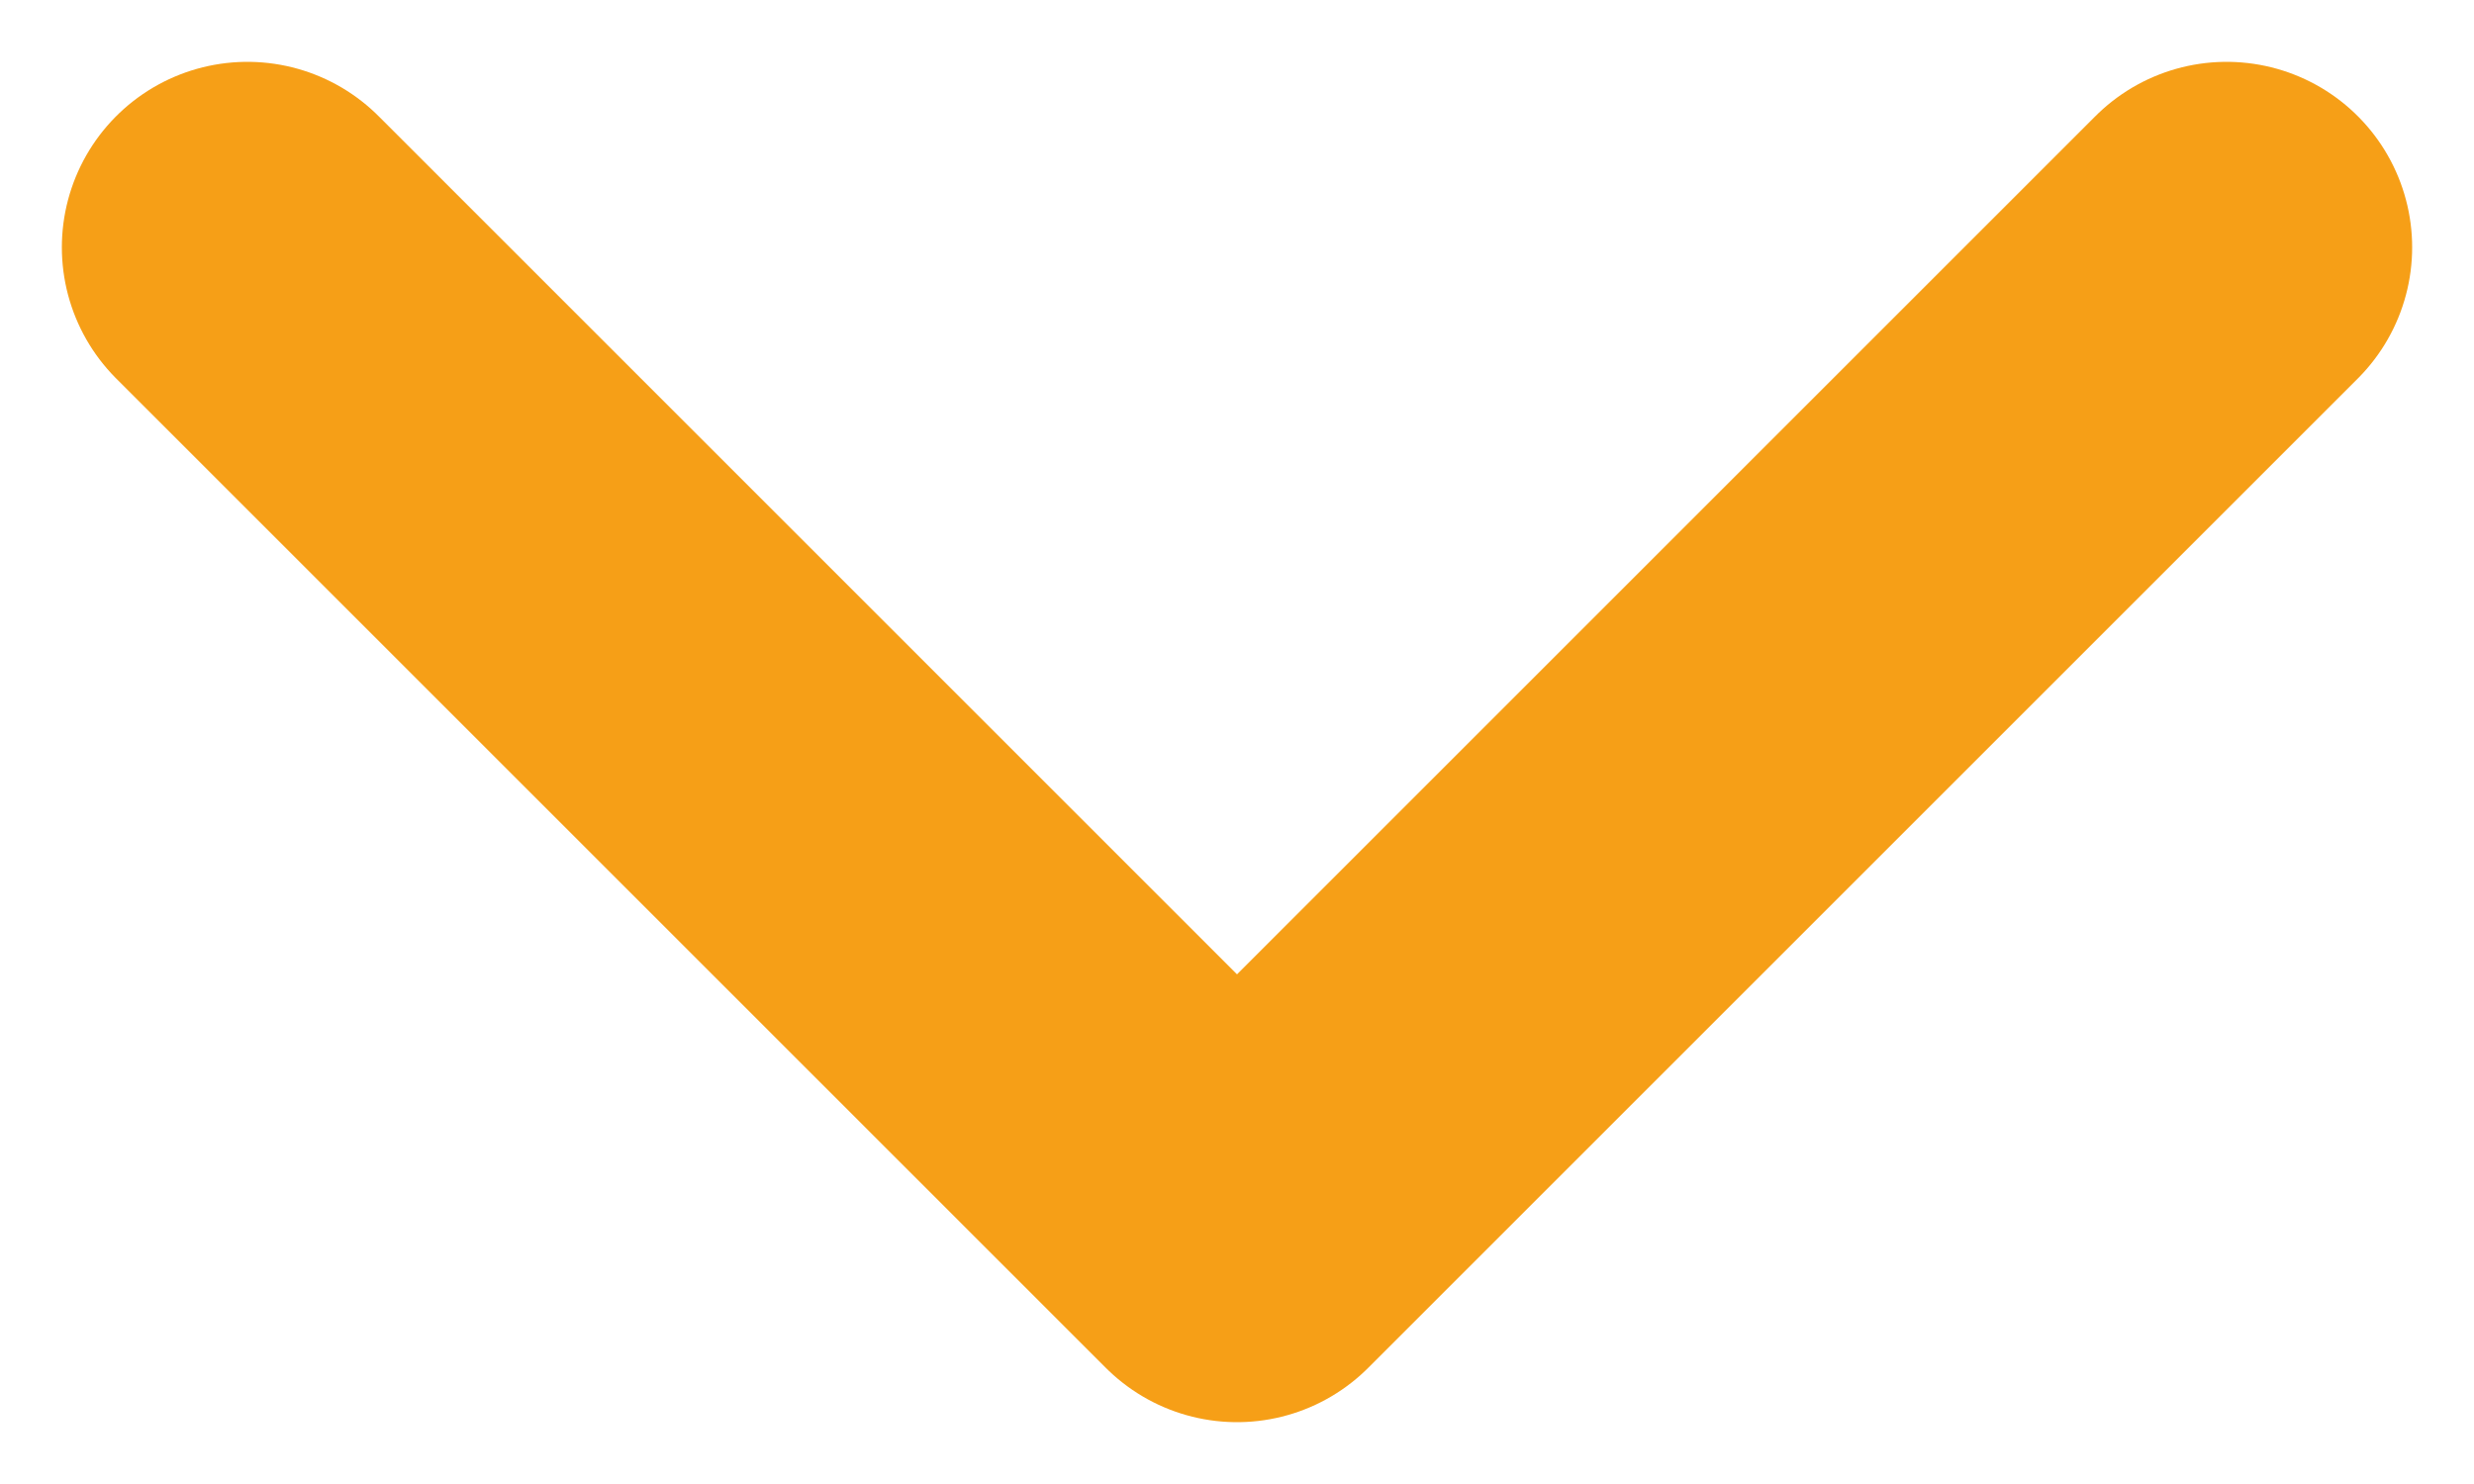 <svg width="10" height="6" viewBox="0 0 10 6" fill="none" xmlns="http://www.w3.org/2000/svg">
<path d="M9 1L5 5L1 1" stroke="#F69F17" stroke-width="1.5" stroke-linecap="round" stroke-linejoin="round"/>
</svg>
